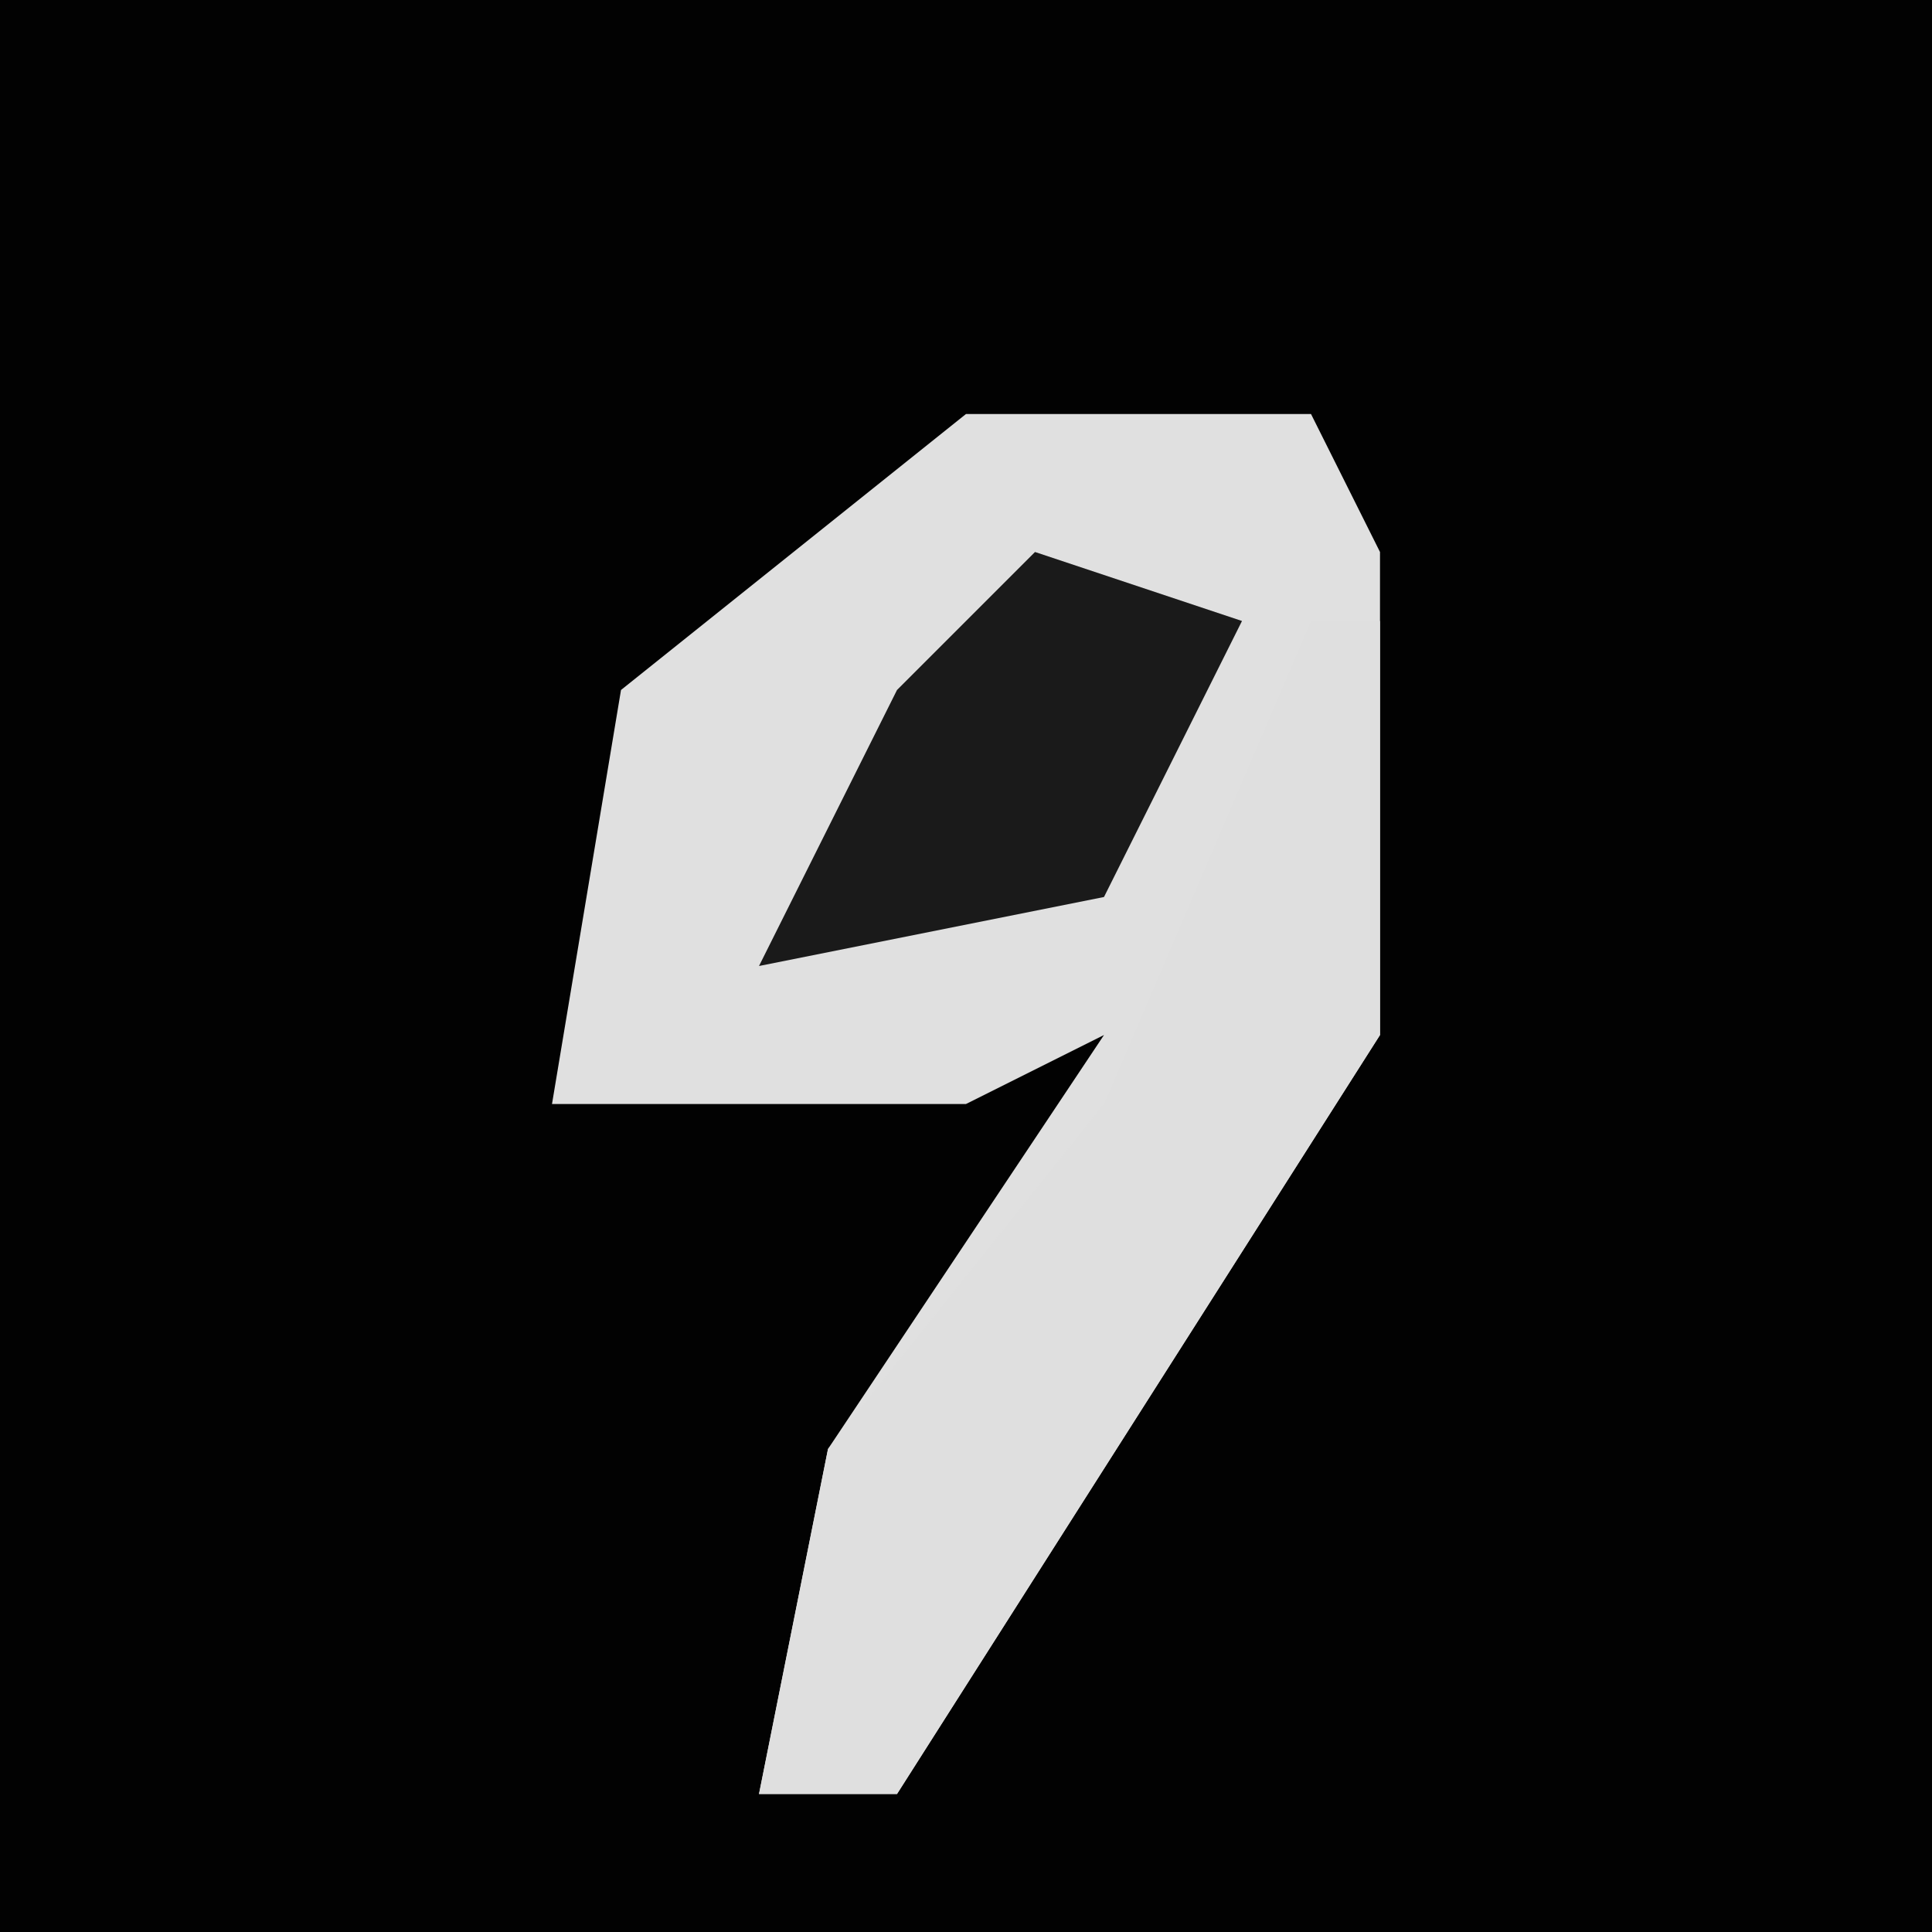<?xml version="1.0" encoding="UTF-8"?>
<svg version="1.1" xmlns="http://www.w3.org/2000/svg" width="28" height="28">
<path d="M0,0 L28,0 L28,28 L0,28 Z " fill="#020202" transform="translate(0,0)"/>
<path d="M0,0 L5,0 L6,2 L6,9 L-1,20 L-3,20 L-2,15 L2,9 L0,10 L-6,10 L-5,4 Z " fill="#E0E0E0" transform="translate(14,6)"/>
<path d="M0,0 L1,0 L1,6 L-6,17 L-8,17 L-7,12 L-3,7 Z " fill="#DFDFDF" transform="translate(19,9)"/>
<path d="M0,0 L3,1 L1,5 L-4,6 L-2,2 Z " fill="#1A1A1A" transform="translate(15,8)"/>
</svg>
